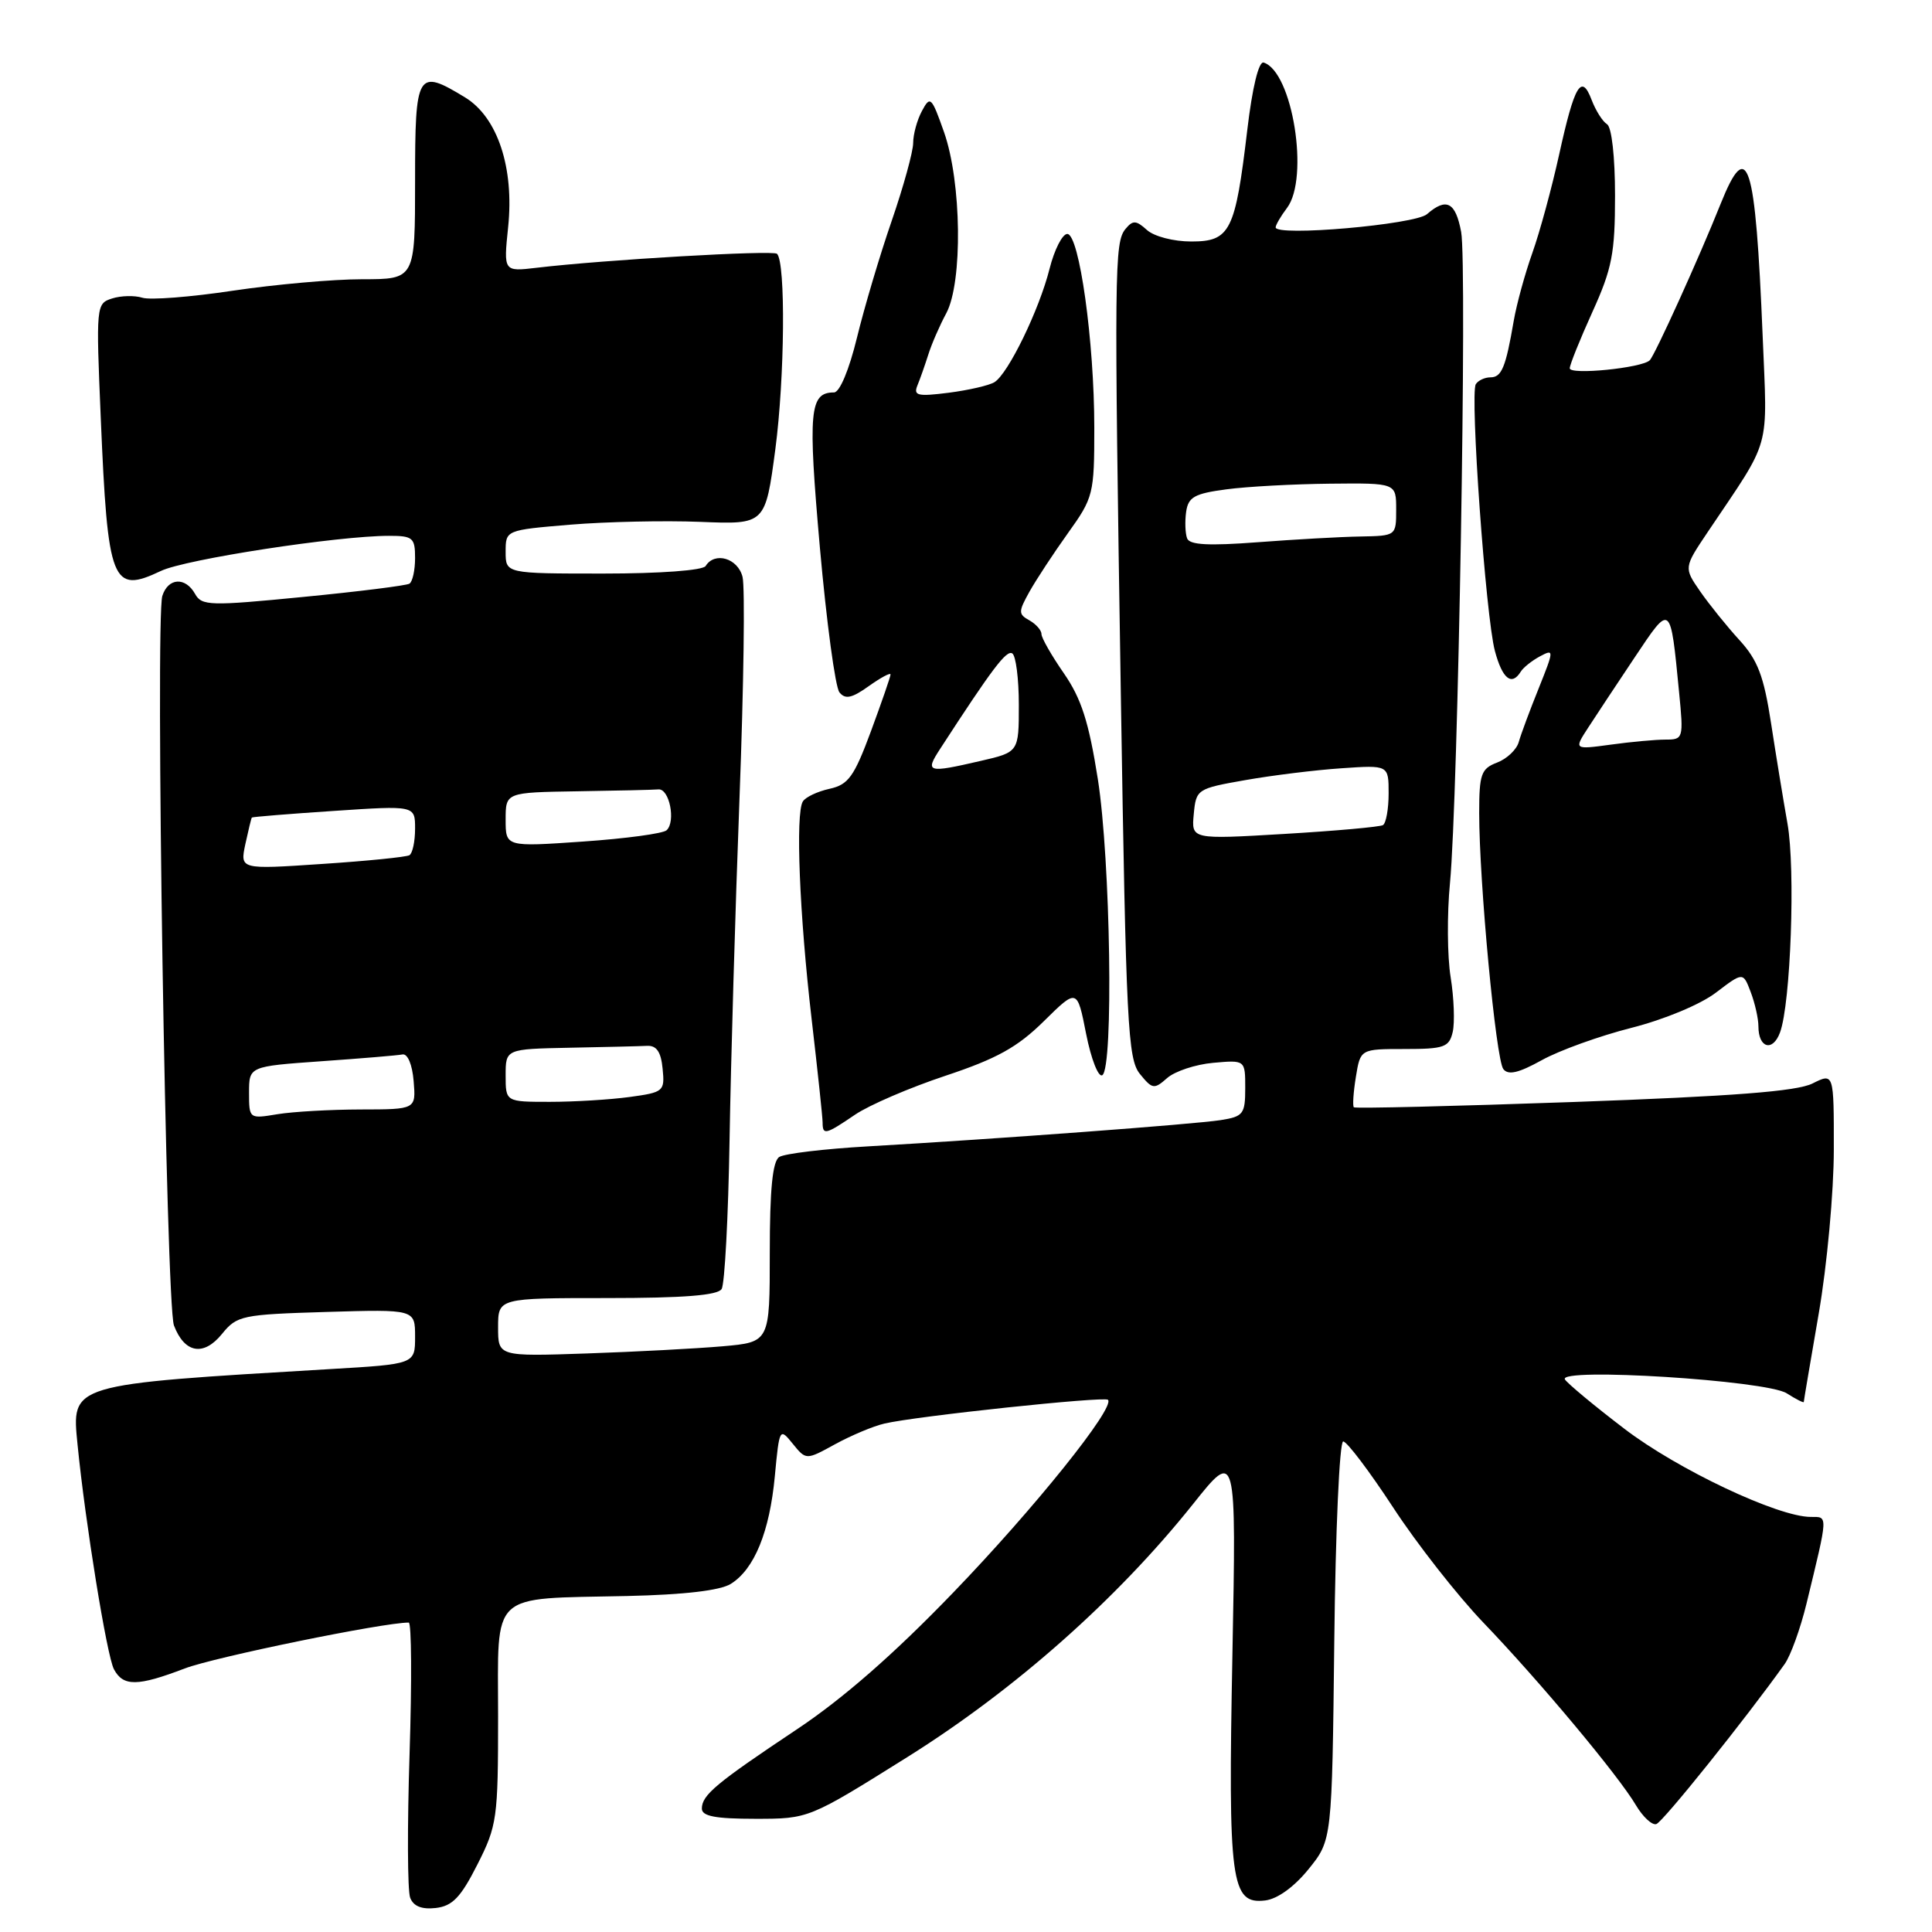 <?xml version="1.0" encoding="UTF-8" standalone="no"?>
<!DOCTYPE svg PUBLIC "-//W3C//DTD SVG 1.1//EN" "http://www.w3.org/Graphics/SVG/1.1/DTD/svg11.dtd" >
<svg xmlns="http://www.w3.org/2000/svg" xmlns:xlink="http://www.w3.org/1999/xlink" version="1.1" viewBox="0 0 256 256">
 <g >
 <path fill="currentColor"
d=" M 63.25 247.07 C 65.87 241.91 66.00 240.95 66.00 227.43 C 66.00 210.66 64.68 211.89 83.09 211.48 C 90.67 211.31 95.43 210.75 96.84 209.87 C 99.96 207.92 101.98 202.97 102.67 195.59 C 103.27 189.22 103.31 189.16 105.04 191.30 C 106.81 193.48 106.81 193.48 110.65 191.37 C 112.77 190.21 115.71 188.97 117.19 188.63 C 121.33 187.65 146.33 185.00 146.81 185.48 C 147.81 186.48 137.04 199.90 126.28 211.05 C 118.49 219.14 111.71 225.07 105.60 229.14 C 94.89 236.28 93.00 237.85 93.00 239.65 C 93.00 240.66 94.82 241.00 100.08 241.00 C 107.17 241.00 107.17 241.00 120.25 232.81 C 134.51 223.87 148.01 211.91 158.08 199.30 C 163.82 192.09 163.82 192.09 163.30 219.30 C 162.72 249.49 163.10 252.36 167.65 251.82 C 169.28 251.62 171.49 250.02 173.40 247.66 C 176.50 243.82 176.50 243.82 176.80 217.41 C 176.96 202.87 177.49 191.00 177.98 191.00 C 178.47 191.00 181.45 194.94 184.60 199.75 C 187.74 204.56 193.13 211.43 196.55 215.00 C 204.02 222.78 214.46 235.28 216.77 239.20 C 217.69 240.75 218.91 241.88 219.47 241.70 C 220.33 241.44 231.31 227.74 236.48 220.49 C 237.27 219.38 238.57 215.78 239.37 212.49 C 242.27 200.55 242.24 201.00 239.94 201.00 C 235.59 201.00 222.28 194.71 215.24 189.32 C 211.24 186.27 207.70 183.32 207.36 182.78 C 206.37 181.17 234.04 182.90 236.75 184.62 C 237.99 185.41 239.00 185.92 239.01 185.77 C 239.01 185.62 239.91 180.32 241.00 174.00 C 242.09 167.68 242.99 157.92 242.99 152.33 C 243.00 142.15 243.00 142.15 240.16 143.57 C 238.08 144.61 229.63 145.26 208.52 146.02 C 192.68 146.58 179.57 146.90 179.39 146.72 C 179.21 146.54 179.33 144.73 179.66 142.70 C 180.26 139.00 180.26 139.00 186.11 139.00 C 191.35 139.00 192.02 138.77 192.49 136.75 C 192.78 135.51 192.66 132.25 192.22 129.50 C 191.77 126.75 191.73 121.12 192.13 117.00 C 193.20 105.79 194.42 35.03 193.61 30.73 C 192.87 26.77 191.65 26.14 189.08 28.38 C 187.49 29.76 168.97 31.38 169.03 30.12 C 169.05 29.78 169.72 28.63 170.53 27.56 C 173.53 23.59 171.26 9.48 167.44 8.29 C 166.79 8.09 165.94 11.57 165.27 17.23 C 163.68 30.66 163.01 32.00 157.85 32.00 C 155.50 32.00 152.92 31.33 151.97 30.47 C 150.54 29.18 150.11 29.16 149.14 30.33 C 147.66 32.12 147.62 35.42 148.52 92.31 C 149.21 135.83 149.44 140.32 151.04 142.30 C 152.69 144.33 152.93 144.37 154.65 142.85 C 155.67 141.95 158.41 141.04 160.75 140.83 C 165.00 140.45 165.00 140.45 165.00 144.18 C 165.00 147.62 164.74 147.95 161.75 148.42 C 158.23 148.97 131.92 150.93 115.00 151.90 C 109.22 152.23 103.94 152.86 103.25 153.31 C 102.37 153.88 102.00 157.59 102.00 165.98 C 102.00 177.84 102.00 177.84 95.75 178.39 C 92.31 178.69 84.21 179.12 77.75 179.34 C 66.00 179.74 66.00 179.74 66.00 175.87 C 66.00 172.00 66.00 172.00 80.44 172.00 C 90.60 172.00 95.10 171.64 95.62 170.80 C 96.03 170.14 96.50 161.25 96.67 151.05 C 96.84 140.85 97.43 120.43 97.99 105.69 C 98.55 90.94 98.73 77.77 98.39 76.44 C 97.77 73.96 94.70 73.06 93.50 75.00 C 93.14 75.58 87.49 76.00 79.94 76.00 C 67.00 76.00 67.00 76.00 67.00 73.12 C 67.00 70.24 67.00 70.24 75.59 69.52 C 80.32 69.13 88.06 68.96 92.80 69.15 C 101.41 69.50 101.41 69.50 102.74 59.50 C 103.98 50.06 104.12 34.79 102.96 33.63 C 102.45 33.12 80.05 34.42 71.11 35.48 C 66.72 36.00 66.72 36.00 67.33 30.10 C 68.15 22.23 65.93 15.54 61.63 12.91 C 55.27 9.04 55.00 9.50 55.00 24.00 C 55.00 37.00 55.00 37.00 47.99 37.00 C 44.14 37.00 36.43 37.69 30.85 38.52 C 25.28 39.36 19.88 39.78 18.86 39.45 C 17.84 39.13 16.03 39.17 14.85 39.55 C 12.74 40.22 12.72 40.49 13.35 55.36 C 14.28 77.34 14.83 78.73 21.33 75.65 C 24.58 74.10 44.77 71.00 51.55 71.00 C 54.70 71.00 55.00 71.25 55.00 73.94 C 55.00 75.56 54.66 77.09 54.25 77.34 C 53.84 77.59 47.49 78.39 40.15 79.10 C 27.82 80.31 26.73 80.28 25.85 78.70 C 24.57 76.41 22.28 76.55 21.51 78.96 C 20.56 81.96 22.00 172.88 23.05 175.63 C 24.45 179.31 26.97 179.76 29.41 176.76 C 31.40 174.31 32.04 174.18 43.25 173.84 C 55.00 173.49 55.00 173.49 55.00 177.12 C 55.00 180.75 55.00 180.75 43.75 181.41 C 9.03 183.47 9.48 183.34 10.28 191.46 C 11.30 201.76 14.16 219.43 15.10 221.19 C 16.33 223.49 18.23 223.47 24.48 221.08 C 28.40 219.58 50.85 214.98 54.16 215.00 C 54.53 215.00 54.58 222.83 54.27 232.39 C 53.96 241.96 53.99 250.54 54.35 251.46 C 54.78 252.59 55.88 253.03 57.74 252.82 C 59.95 252.56 61.05 251.42 63.25 247.07 Z  M 113.30 147.70 C 115.17 146.43 120.56 144.11 125.29 142.54 C 132.08 140.28 134.81 138.77 138.31 135.32 C 142.73 130.96 142.73 130.96 143.92 137.01 C 144.58 140.33 145.54 142.79 146.06 142.47 C 147.57 141.53 147.15 113.96 145.47 103.24 C 144.27 95.64 143.28 92.56 140.97 89.22 C 139.34 86.87 138.00 84.53 138.00 84.02 C 138.00 83.51 137.28 82.70 136.40 82.20 C 134.92 81.38 134.93 81.06 136.41 78.40 C 137.30 76.81 139.60 73.31 141.51 70.64 C 144.88 65.94 145.00 65.48 145.00 56.69 C 145.00 45.25 143.01 31.00 141.42 31.00 C 140.77 31.00 139.71 33.08 139.07 35.62 C 137.71 41.04 133.59 49.52 131.77 50.64 C 131.08 51.07 128.35 51.70 125.71 52.04 C 121.60 52.56 121.01 52.43 121.56 51.08 C 121.92 50.21 122.56 48.38 123.00 47.00 C 123.43 45.62 124.50 43.15 125.39 41.50 C 127.58 37.39 127.42 24.13 125.09 17.51 C 123.44 12.83 123.26 12.65 122.17 14.69 C 121.52 15.89 121.00 17.80 121.00 18.94 C 121.00 20.07 119.72 24.72 118.16 29.25 C 116.59 33.79 114.52 40.76 113.55 44.75 C 112.51 49.02 111.26 52.00 110.51 52.00 C 107.26 52.00 107.04 54.44 108.64 72.57 C 109.52 82.43 110.68 91.06 111.23 91.74 C 112.00 92.70 112.87 92.52 115.11 90.92 C 116.70 89.79 118.00 89.09 118.00 89.37 C 118.00 89.66 116.83 93.03 115.41 96.88 C 113.17 102.92 112.42 103.97 109.92 104.52 C 108.33 104.87 106.73 105.62 106.38 106.20 C 105.39 107.80 105.93 121.16 107.54 134.99 C 108.34 141.87 109.00 148.05 109.00 148.74 C 109.00 150.45 109.39 150.36 113.30 147.70 Z  M 216.15 136.20 C 220.53 135.09 225.33 133.09 227.38 131.52 C 230.97 128.79 230.97 128.79 231.98 131.46 C 232.54 132.93 233.00 134.97 233.00 136.01 C 233.00 138.88 234.90 139.41 235.86 136.81 C 237.28 132.97 237.92 115.13 236.85 109.13 C 236.30 106.03 235.32 100.03 234.67 95.80 C 233.71 89.57 232.91 87.46 230.47 84.80 C 228.81 82.98 226.48 80.09 225.28 78.36 C 223.11 75.22 223.11 75.22 226.30 70.47 C 234.82 57.79 234.19 60.03 233.56 44.50 C 232.60 21.24 231.58 18.05 227.98 27.04 C 225.17 34.08 219.29 47.05 218.60 47.74 C 217.58 48.76 208.00 49.72 208.00 48.80 C 208.00 48.34 209.35 44.98 211.00 41.34 C 213.61 35.59 214.00 33.56 214.00 25.92 C 214.00 20.79 213.56 16.84 212.94 16.46 C 212.35 16.10 211.44 14.65 210.90 13.24 C 209.55 9.68 208.63 11.22 206.59 20.50 C 205.62 24.90 204.03 30.75 203.05 33.50 C 202.07 36.25 200.96 40.30 200.58 42.50 C 199.52 48.68 198.98 50.00 197.49 50.00 C 196.74 50.00 195.86 50.41 195.55 50.91 C 194.76 52.20 196.87 81.72 198.08 86.25 C 199.07 89.95 200.30 90.94 201.50 89.01 C 201.83 88.46 202.99 87.54 204.05 86.97 C 205.94 85.96 205.93 86.10 203.88 91.22 C 202.71 94.12 201.52 97.32 201.24 98.33 C 200.96 99.33 199.66 100.56 198.36 101.05 C 196.26 101.85 196.00 102.58 196.00 107.73 C 196.00 116.86 198.21 140.38 199.20 141.66 C 199.85 142.50 201.22 142.18 204.29 140.48 C 206.61 139.19 211.94 137.27 216.15 136.20 Z  M 33.00 144.78 C 33.00 141.30 33.00 141.30 42.58 140.62 C 47.84 140.25 52.68 139.85 53.33 139.72 C 54.01 139.59 54.63 141.05 54.81 143.25 C 55.12 147.00 55.12 147.00 47.81 147.01 C 43.79 147.02 38.81 147.30 36.75 147.64 C 33.02 148.26 33.00 148.25 33.00 144.78 Z  M 67.00 142.50 C 67.00 139.00 67.00 139.00 75.50 138.83 C 80.17 138.74 84.79 138.63 85.75 138.58 C 87.00 138.52 87.59 139.39 87.80 141.61 C 88.10 144.61 87.95 144.74 83.41 145.36 C 80.83 145.71 76.08 146.00 72.86 146.00 C 67.00 146.00 67.00 146.00 67.00 142.50 Z  M 32.51 111.85 C 32.91 110.01 33.29 108.43 33.37 108.33 C 33.44 108.24 38.34 107.84 44.25 107.45 C 55.00 106.73 55.00 106.73 55.00 109.80 C 55.00 111.50 54.66 113.08 54.25 113.32 C 53.84 113.56 48.62 114.09 42.65 114.48 C 31.80 115.21 31.80 115.21 32.51 111.85 Z  M 67.00 108.61 C 67.00 105.00 67.00 105.00 76.50 104.85 C 81.72 104.77 86.56 104.66 87.25 104.60 C 88.70 104.48 89.57 108.85 88.33 110.01 C 87.88 110.45 82.89 111.12 77.25 111.51 C 67.00 112.22 67.00 112.22 67.00 108.61 Z  M 158.18 107.87 C 158.49 104.58 158.62 104.49 165.00 103.37 C 168.57 102.74 174.31 102.03 177.75 101.80 C 184.00 101.37 184.00 101.37 184.00 105.13 C 184.00 107.19 183.66 109.08 183.25 109.33 C 182.84 109.57 176.96 110.10 170.18 110.50 C 157.86 111.23 157.86 111.23 158.18 107.87 Z  M 157.30 71.34 C 157.05 70.68 156.99 69.10 157.17 67.82 C 157.45 65.86 158.27 65.40 162.50 64.84 C 165.25 64.47 171.44 64.14 176.25 64.09 C 185.00 64.00 185.00 64.00 185.00 67.50 C 185.00 71.00 185.00 71.00 180.25 71.09 C 177.64 71.13 171.51 71.48 166.63 71.85 C 160.15 72.34 157.63 72.21 157.30 71.34 Z  M 124.56 99.25 C 131.47 88.60 133.36 86.10 134.13 86.58 C 134.61 86.88 135.00 89.94 135.00 93.39 C 135.00 99.66 135.00 99.66 129.92 100.83 C 122.87 102.46 122.54 102.36 124.56 99.25 Z  M 210.44 96.42 C 211.48 94.81 214.26 90.62 216.61 87.10 C 221.42 79.90 221.33 79.83 222.49 91.75 C 223.09 97.86 223.04 98.00 220.69 98.00 C 219.36 98.00 216.09 98.30 213.42 98.67 C 208.55 99.33 208.55 99.33 210.44 96.42 Z "/>
</g>
</svg>